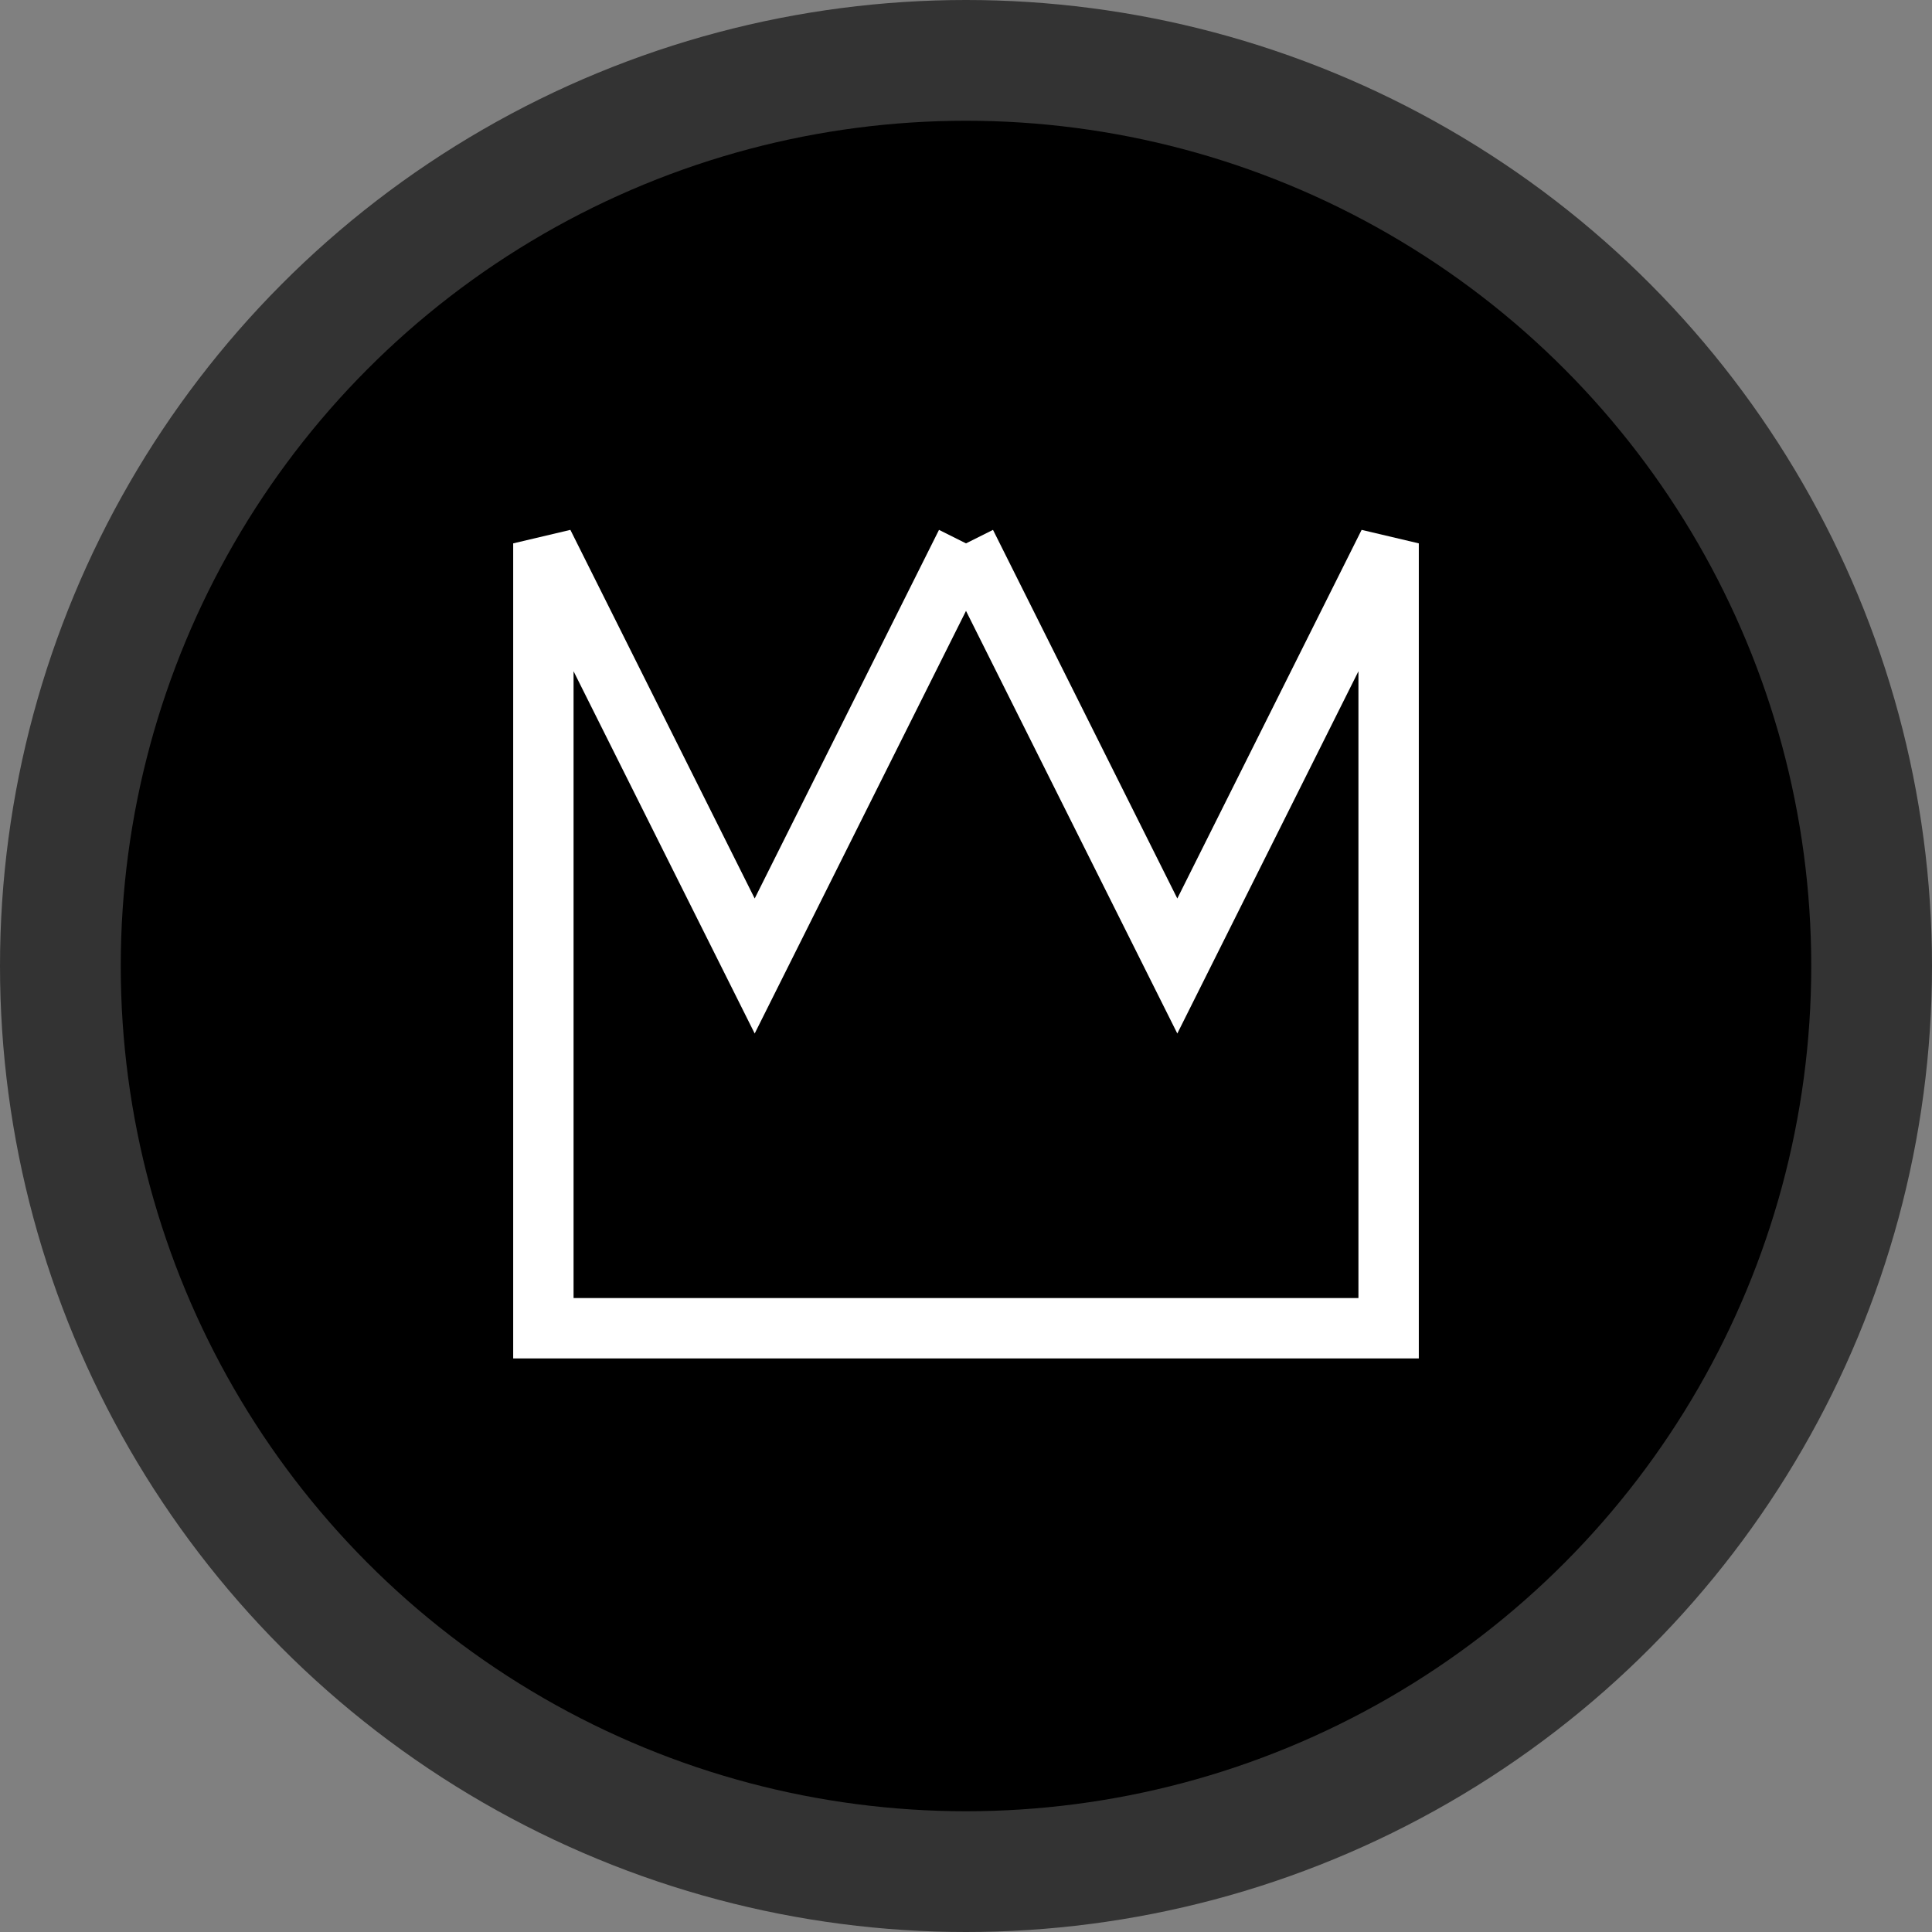 <svg 
    width="64px" 
    height="64px" 
    viewBox="-32 -32 64 64" 
    xmlns="http://www.w3.org/2000/svg" 
    xmlns:xlink="http://www.w3.org/1999/xlink">
        <rect x="-32" y="-32" width="64" height="64" fill="#808080" stroke="none"/>
        <title>Black King</title>
        <circle cx="0" cy="0" r="32" stroke="none" fill="#333" />
        <circle cx="0" cy="0" r="28" stroke="none" fill="#000" />
        <path d="M 0 -14 L -7 0 L -14 -14 L -14 12 L 14 12 L 14 -14 L 7 0 L 0 -14" fill="none" stroke="#fff" stroke-width="2" />
</svg>